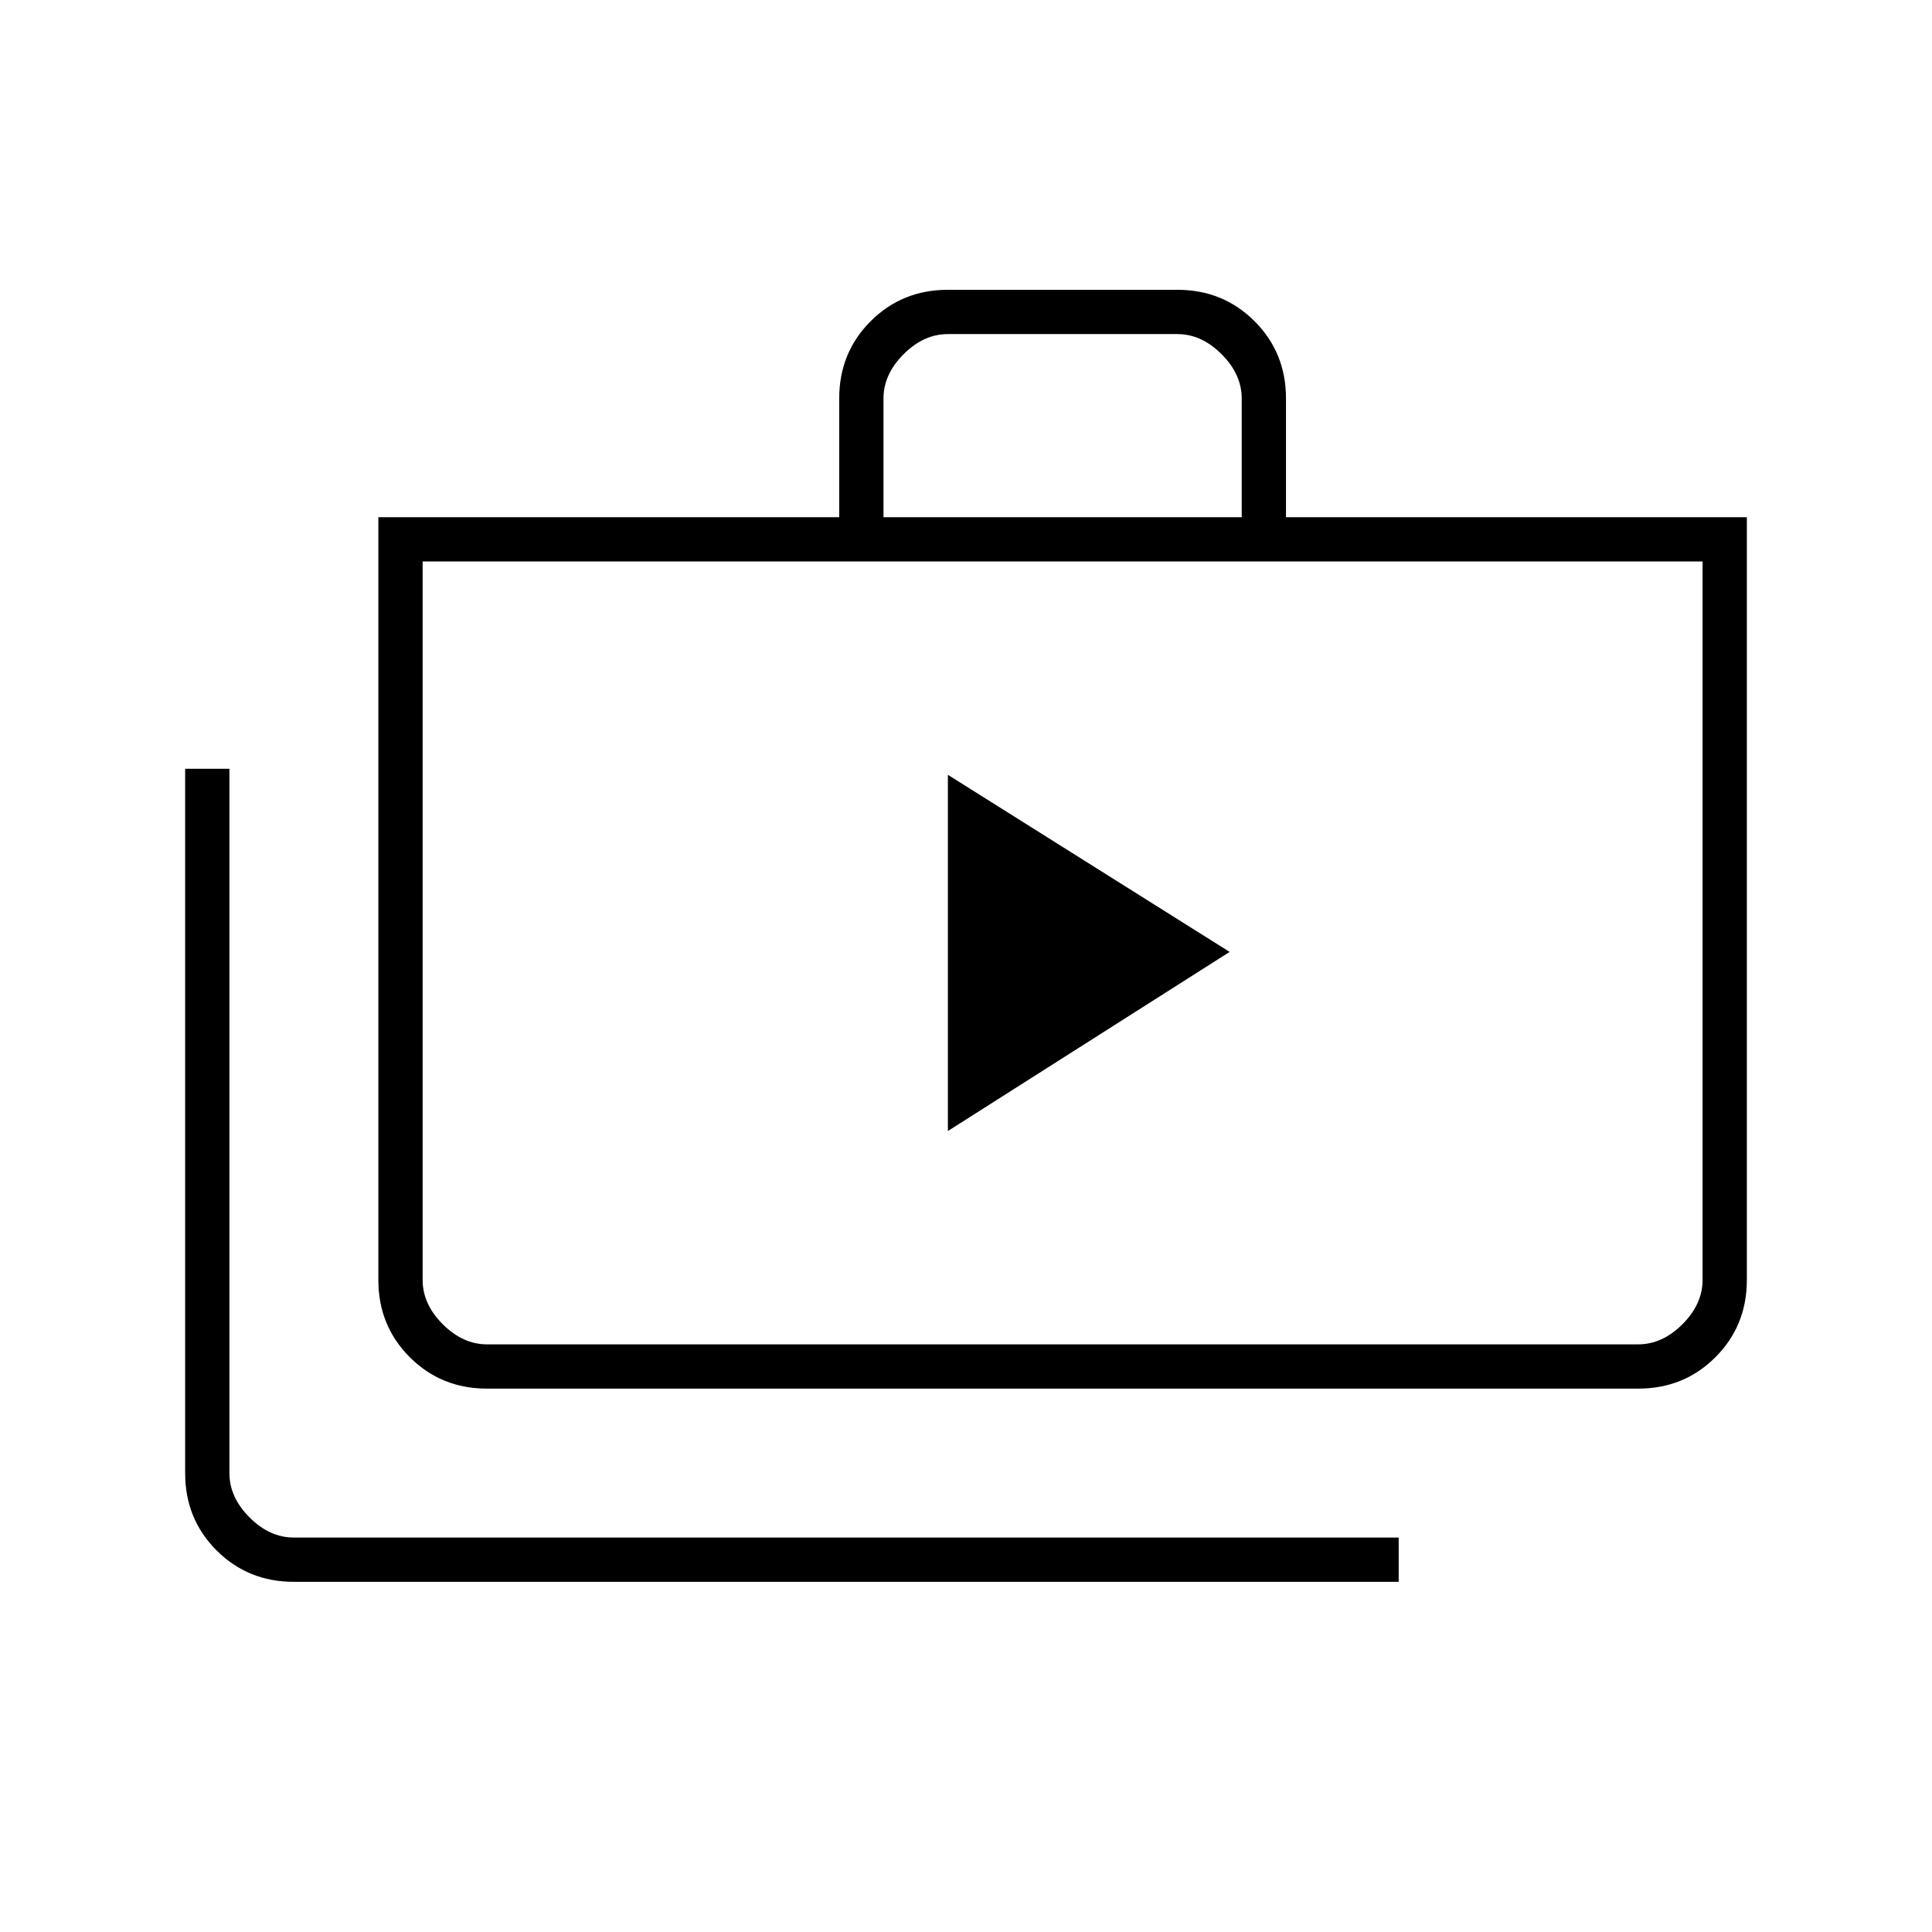 <svg xmlns="http://www.w3.org/2000/svg" width="48" height="48" viewBox="0 -960 960 960"><path d="m471-398 140-89-140-88v177ZM146-174q-22.775 0-38.387-15.613Q92-205.225 92-228v-350h22v350q0 12 10 22t22 10h549v22H146Zm96-96q-22.775 0-38.387-15.612Q188-301.225 188-324v-379h229v-59q0-22.775 15.612-38.388Q448.225-816 471-816h114q22.775 0 38.388 15.612Q639-784.775 639-762v59h229v379q0 22.775-15.612 38.388Q836.775-270 814-270H242Zm0-22h572q12 0 22-10t10-22v-357H210v357q0 12 10 22t22 10Zm197-411h178v-59q0-12-10-22t-22-10H471q-12 0-22 10t-10 22v59ZM210-292v-389 389Z"/></svg>